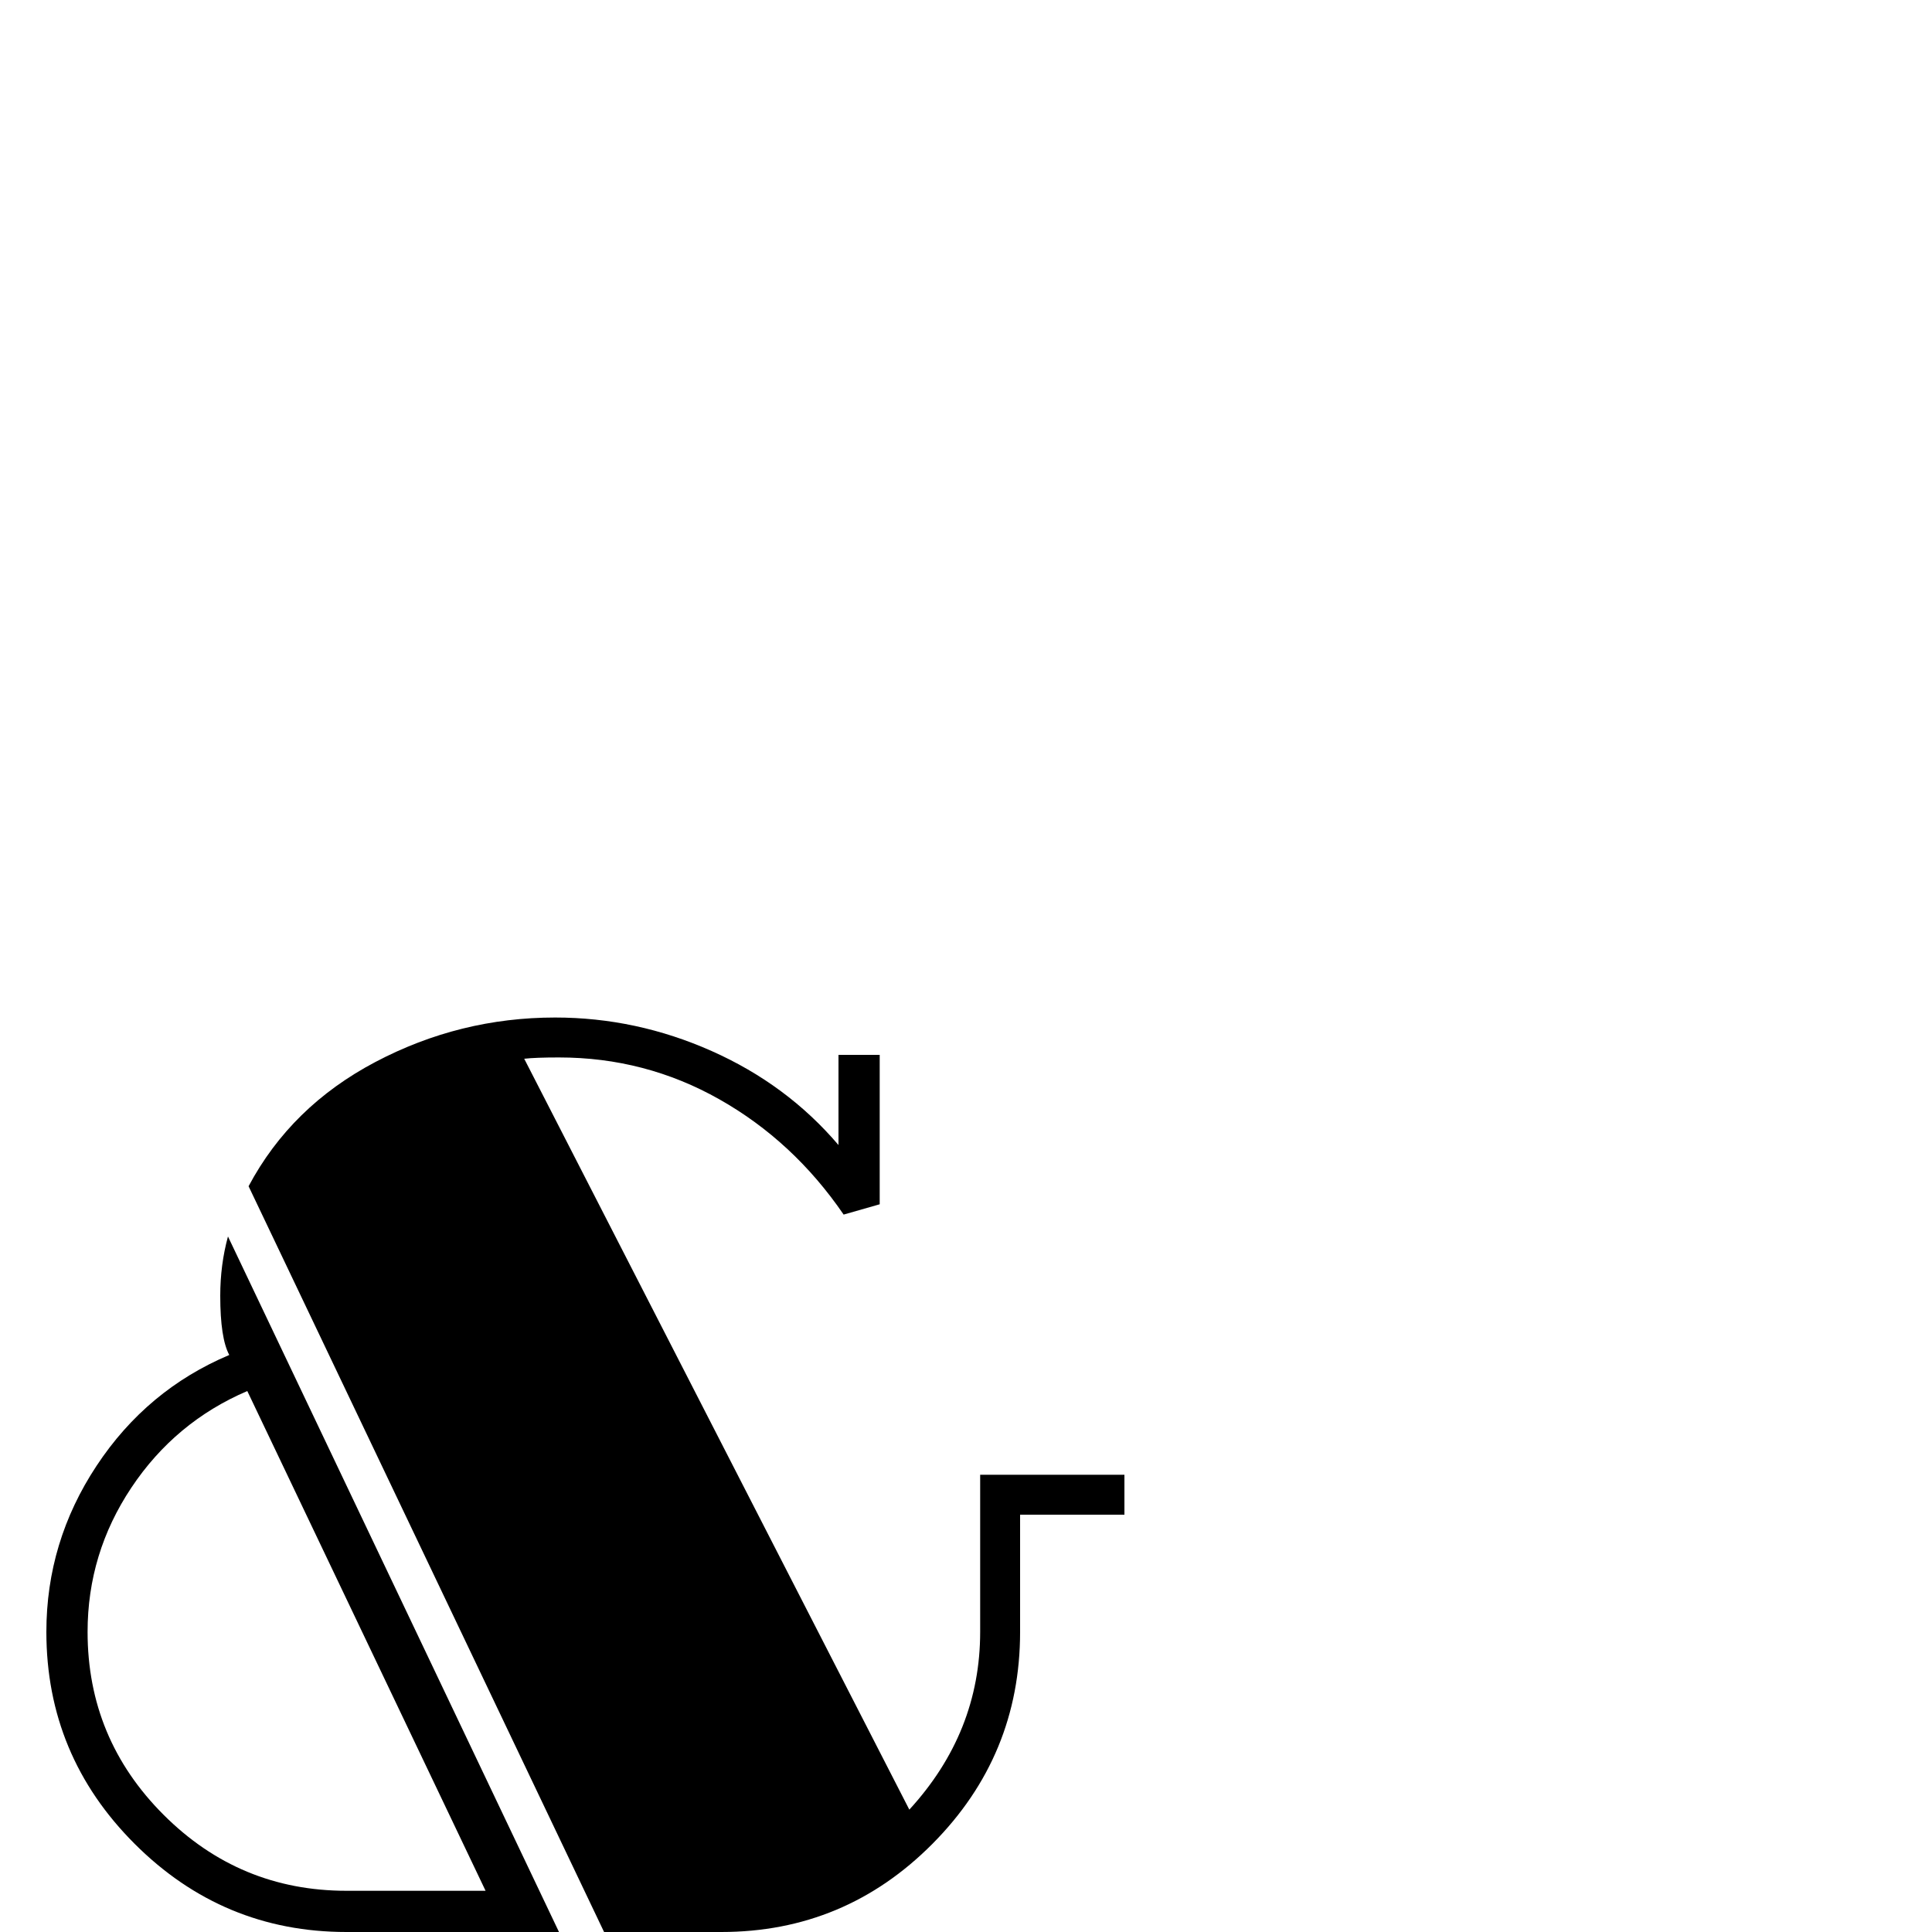 <svg width="1500px" height="1500px" version="1.1" xmlns="http://www.w3.org/2000/svg">

    <path transform="scale(1, -1) translate(0, -1500)"
        d="M873 324L792 324L792 233Q792 137 724 68.50Q656 0 560 0L469 0L193 579Q226 641 291.50 675.50Q357 710 431 710Q494 710 552.50 684Q611 658 651 611L651 681L683 681L683 565L655 557Q616 614 558.50 646.50Q501 679 434 679Q416 679 407 678L706 95Q761 155 761 233L761 355L873 355L873 324M434 0L269 0Q173 0 104.50 68.50Q36 137 36 233Q36 303 75 362Q114 421 178 448Q171 461 171 494Q171 518 177 540L434 0M377 32L192 420Q136 396 102 345Q68 294 68 233Q68 150 127 91Q186 32 269 32L377 32Z"
        glyph-name="uni26" horiz-adv-x="909" unicode="&#x26;" vert-adv-y="1000" />

</svg>
